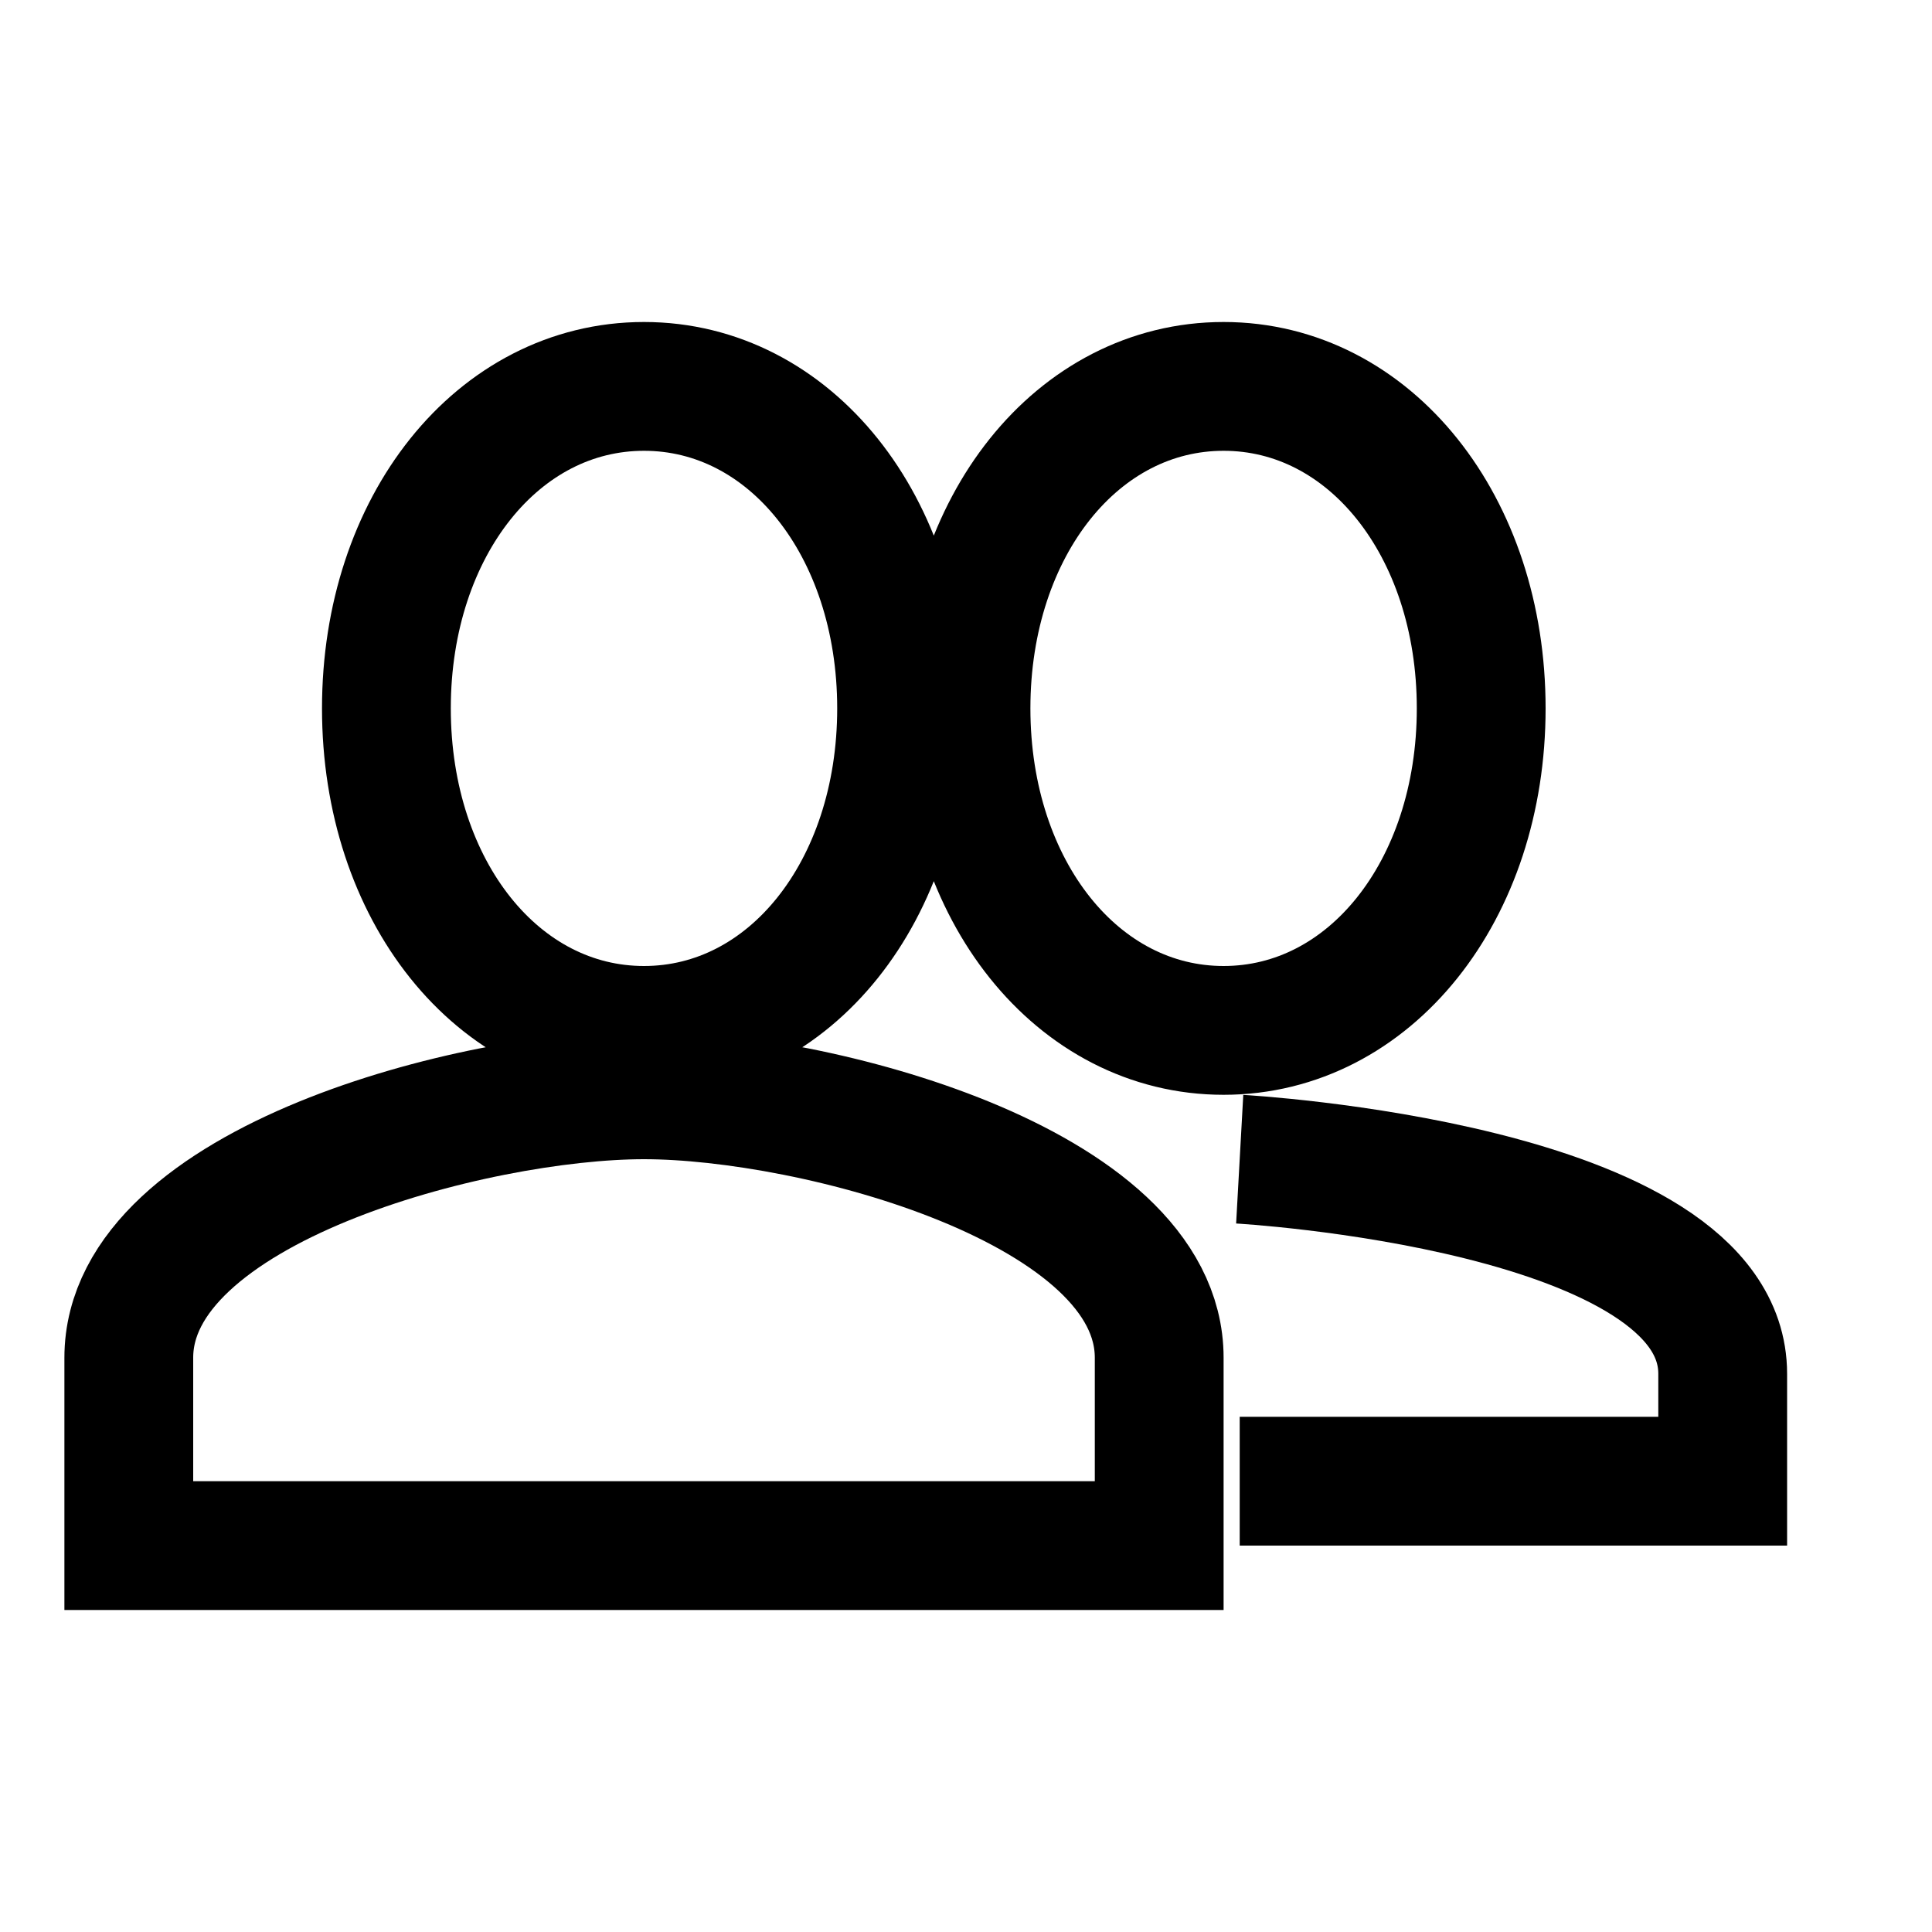 <?xml version="1.0" encoding="UTF-8" standalone="no"?>
<svg width="30px" height="30px" viewBox="0 0 30 30" version="1.1" xmlns="http://www.w3.org/2000/svg" xmlns:xlink="http://www.w3.org/1999/xlink" xmlns:sketch="http://www.bohemiancoding.com/sketch/ns">
    <!-- Generator: Sketch 3.3.2 (12043) - http://www.bohemiancoding.com/sketch -->
    <title>person-double-outline</title>
    <desc>Created with Sketch.</desc>
    <defs></defs>
    <g id="Page-1" stroke="none" stroke-width="1" fill="none" fill-rule="evenodd" sketch:type="MSPage">
        <g id="group-copy" sketch:type="MSLayerGroup" transform="translate(2, 6)" stroke="#000000" stroke-width="2">
            <path d="M21,5 C21,2.167 19.267,0 17,0 C14.733,0 13,2.167 13,5 C13,7.833 14.733,10 17,10 C19.267,10 21,7.833 21,5 Z M8,10 C10.267,10 12,7.833 12,5 C12,2.167 10.267,0 8,0 C5.733,0 4,2.167 4,5 C4,7.833 5.733,10 8,10 L8,10 Z M8,11 C5.371,11 0,12.4 0,15.083 L0,18 L16,18 L16,15.083 C16,12.4 10.629,11 8,11 L8,11 Z" id="Shape" sketch:type="MSShapeGroup"></path>
            <path d="M17.25,12 C17.25,12 24.75,12.417 24.75,15.333 L24.75,17 L17.25,17" id="Path-656" sketch:type="MSShapeGroup"></path>
        </g>
    </g>
</svg>